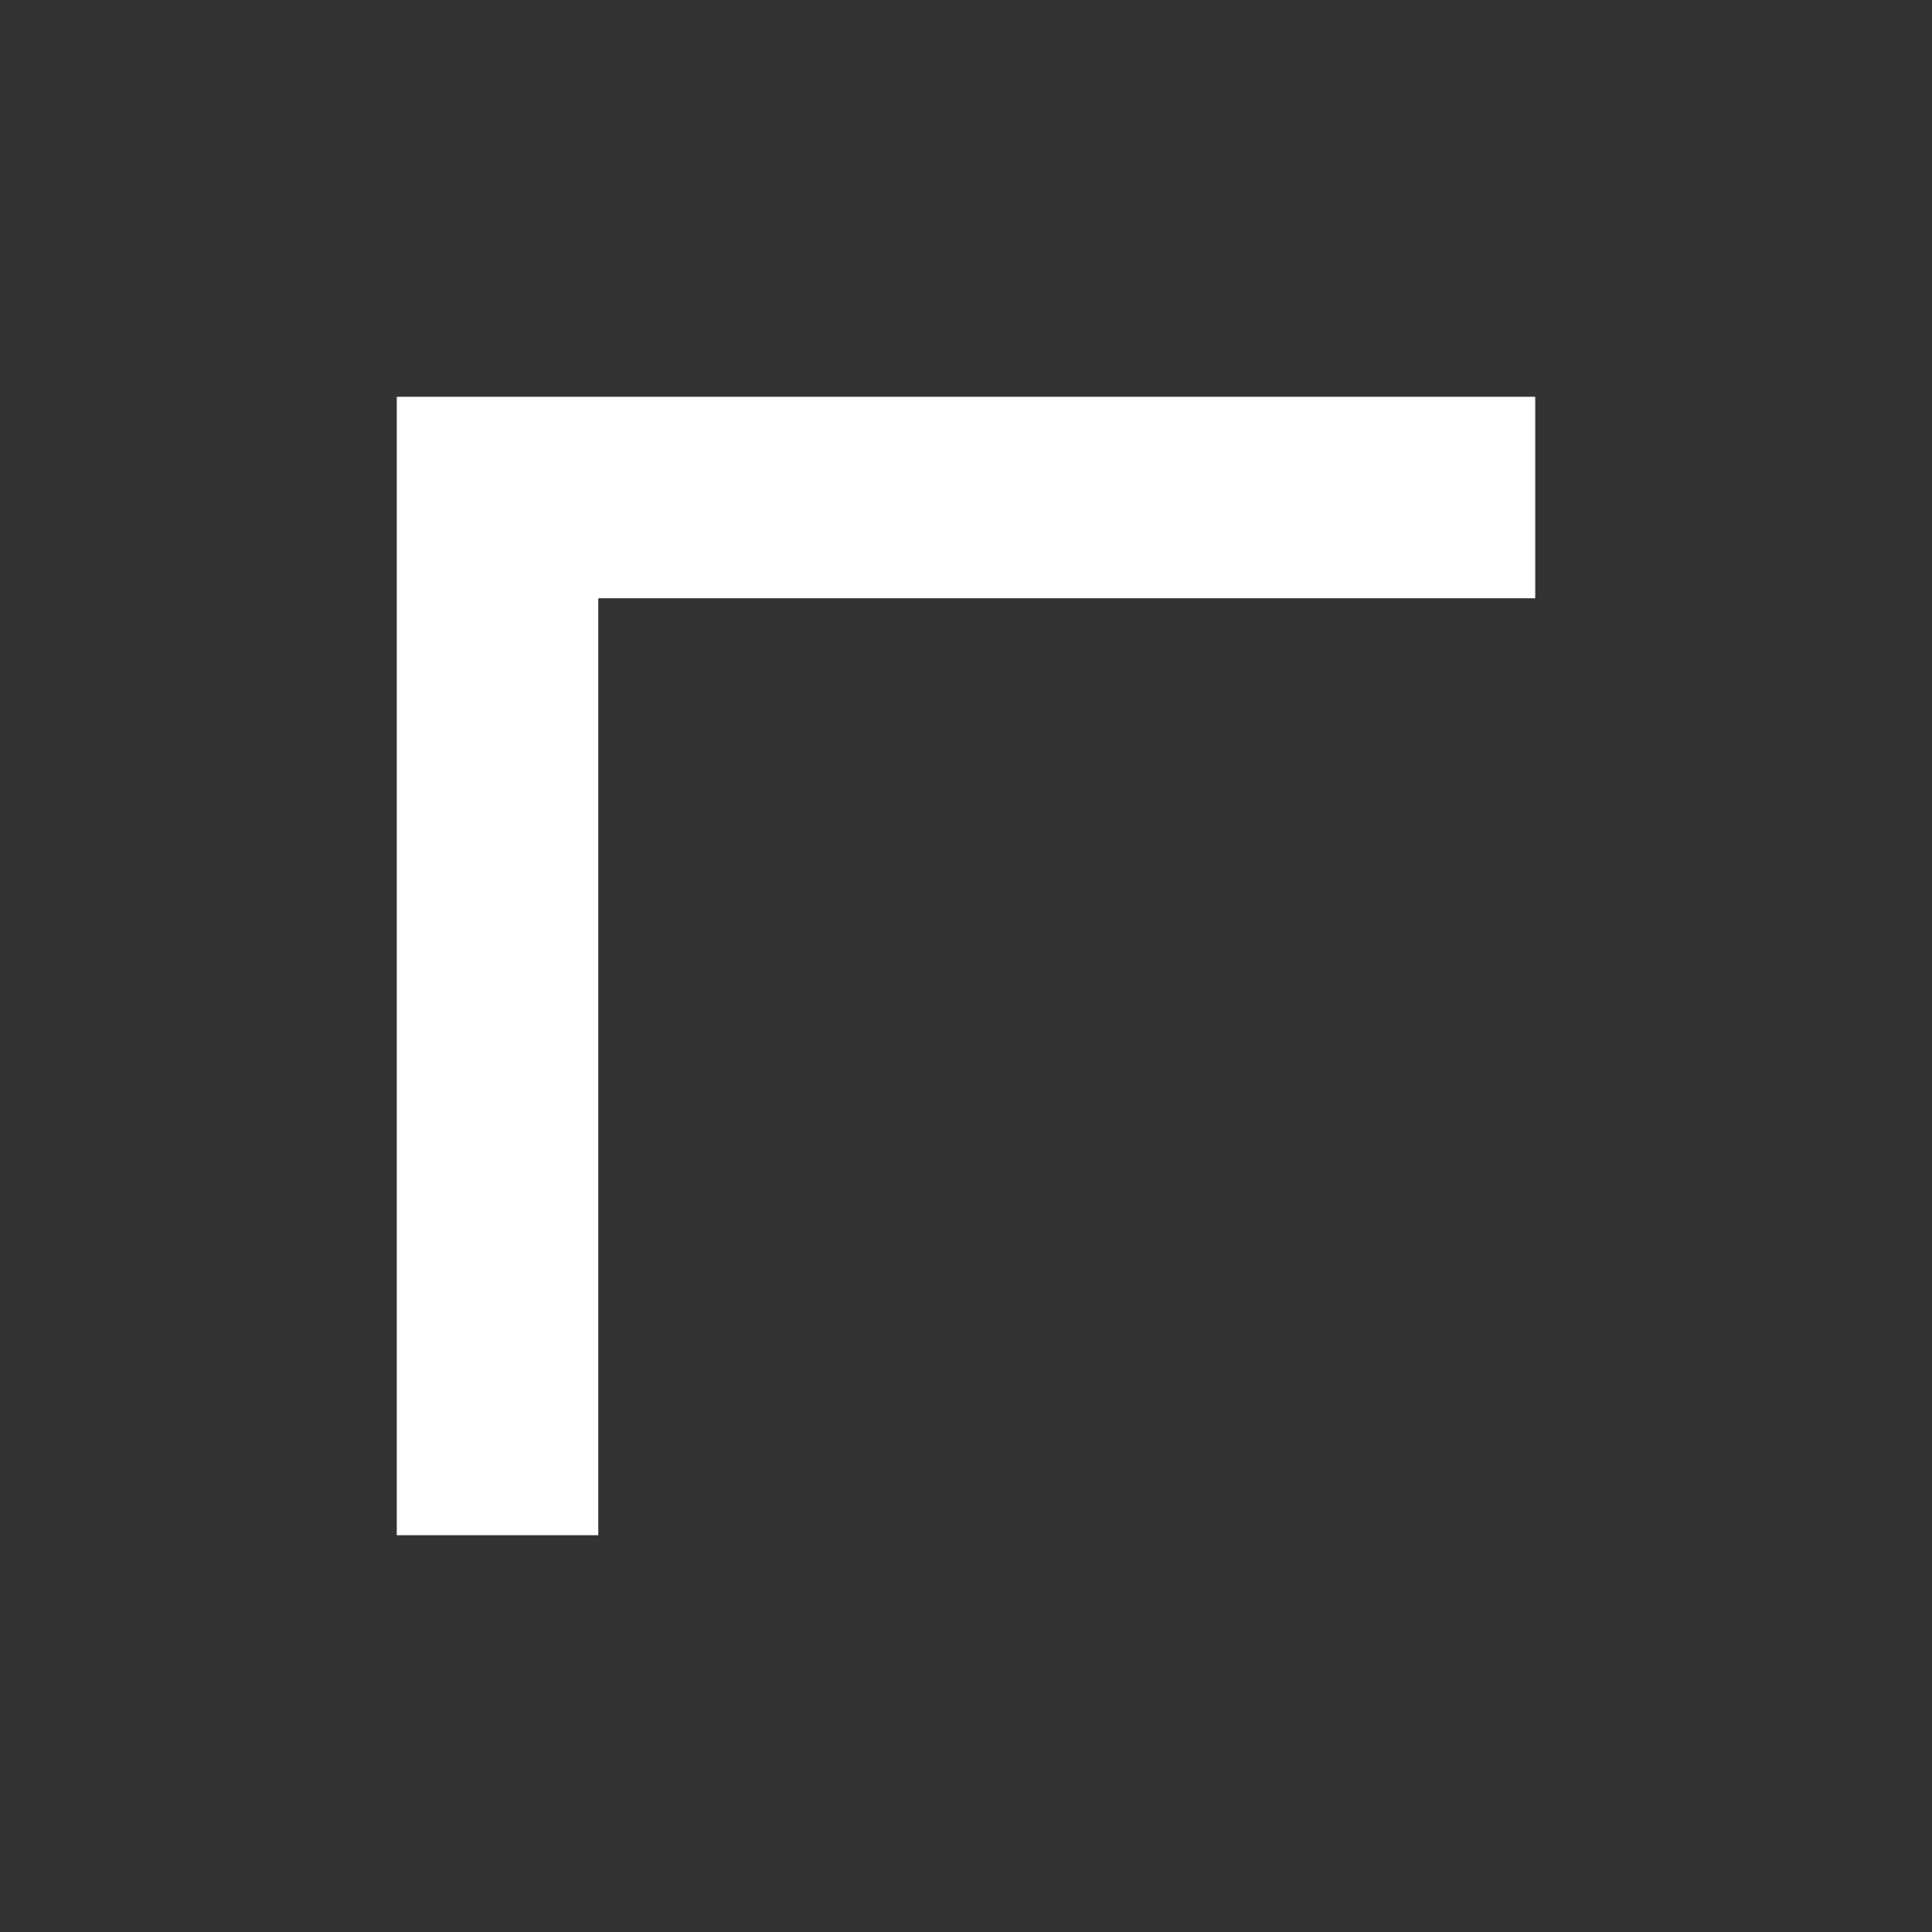 <svg viewBox="0 0 24 24" xmlns="http://www.w3.org/2000/svg" fill-rule="evenodd" clip-rule="evenodd"
    stroke-linejoin="round" stroke-miterlimit="2">
    <rect x="0" y="0" width="24" height="24" fill="#333333" stroke="none"/>
    <path fill="#FFFFFFCF" d="M19.071 7.432V4.929H4.929v14.142h2.503V7.432h11.639z" fill-rule="nonzero" />
</svg>
